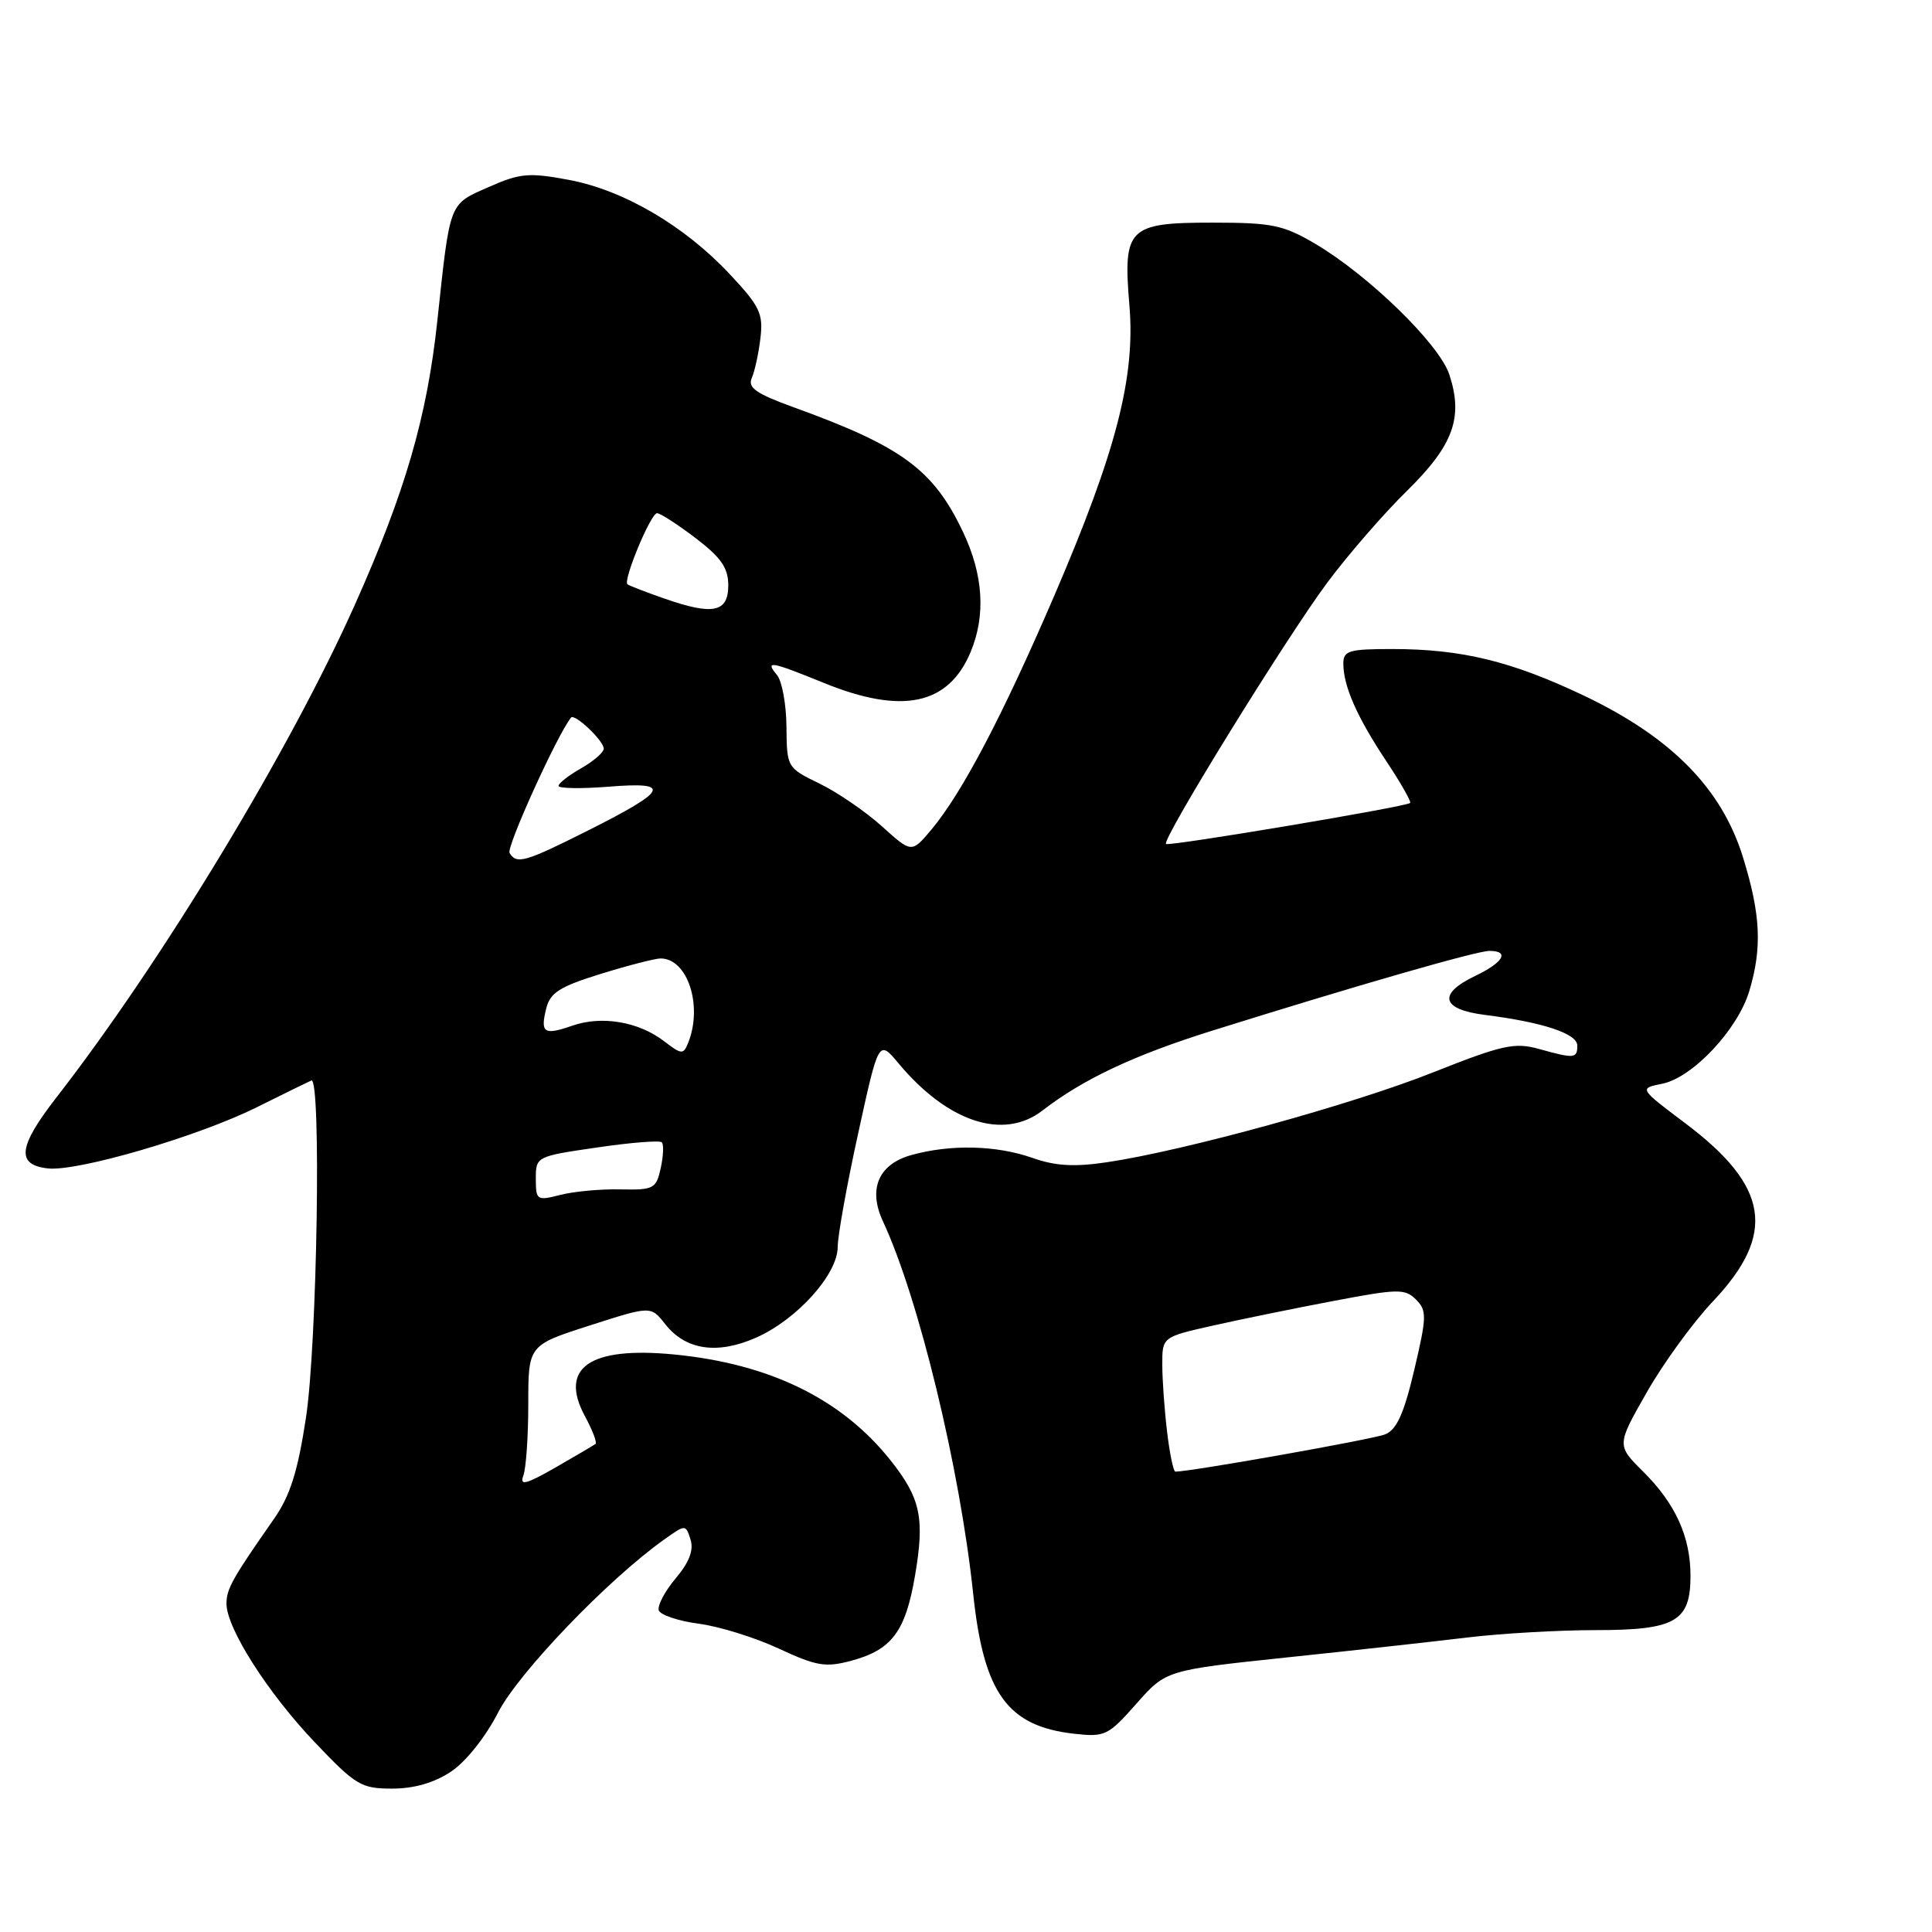<?xml version="1.0" encoding="UTF-8" standalone="no"?>
<!DOCTYPE svg PUBLIC "-//W3C//DTD SVG 1.1//EN" "http://www.w3.org/Graphics/SVG/1.1/DTD/svg11.dtd" >
<svg xmlns="http://www.w3.org/2000/svg" xmlns:xlink="http://www.w3.org/1999/xlink" version="1.1" viewBox="0 0 256 256">
 <g >
 <path fill="currentColor"
d=" M 59.76 234.75 C 61.72 233.45 64.34 230.16 66.00 226.92 C 68.70 221.65 80.53 209.32 87.97 204.02 C 90.85 201.97 90.85 201.97 91.50 204.00 C 91.94 205.40 91.33 207.01 89.53 209.14 C 88.09 210.85 87.09 212.76 87.29 213.38 C 87.50 213.99 89.88 214.79 92.58 215.15 C 95.29 215.50 100.07 216.99 103.20 218.45 C 108.19 220.77 109.39 220.97 112.79 220.06 C 118.17 218.61 119.97 216.21 121.24 208.81 C 122.55 201.16 121.99 198.53 118.01 193.51 C 111.53 185.36 101.99 180.70 89.28 179.47 C 78.13 178.40 74.05 181.23 77.50 187.64 C 78.50 189.49 79.14 191.15 78.91 191.33 C 78.68 191.50 76.29 192.91 73.59 194.46 C 69.71 196.68 68.82 196.91 69.34 195.55 C 69.70 194.61 70.00 190.33 70.00 186.04 C 70.00 178.25 70.00 178.25 78.12 175.64 C 86.24 173.03 86.24 173.03 88.13 175.44 C 90.85 178.90 95.04 179.52 100.20 177.24 C 105.61 174.84 111.00 168.85 111.00 165.23 C 111.00 163.75 112.22 156.96 113.72 150.14 C 116.43 137.75 116.43 137.75 119.07 140.91 C 125.57 148.70 132.97 151.13 138.12 147.16 C 143.51 142.99 150.27 139.81 160.59 136.58 C 179.79 130.57 195.66 126.00 197.35 126.00 C 200.08 126.00 199.22 127.52 195.50 129.30 C 190.47 131.70 190.96 133.75 196.75 134.48 C 204.44 135.45 209.00 136.96 209.00 138.54 C 209.00 140.27 208.62 140.30 203.88 138.98 C 200.69 138.10 199.05 138.46 189.88 142.10 C 179.20 146.35 156.97 152.47 146.69 154.00 C 142.35 154.65 139.84 154.50 136.81 153.43 C 132.03 151.75 125.98 151.60 120.76 153.05 C 116.41 154.26 115.00 157.54 116.99 161.82 C 121.73 171.99 127.20 194.58 128.95 211.17 C 130.34 224.37 133.49 228.74 142.33 229.73 C 146.41 230.19 146.84 229.98 150.57 225.76 C 154.50 221.31 154.50 221.31 170.50 219.62 C 179.30 218.70 190.10 217.50 194.50 216.97 C 198.90 216.44 206.51 216.00 211.42 216.00 C 222.00 216.00 224.00 214.86 224.00 208.81 C 224.00 203.64 222.01 199.24 217.73 195.00 C 214.21 191.50 214.21 191.50 218.20 184.50 C 220.39 180.65 224.34 175.22 226.97 172.44 C 235.41 163.52 234.43 157.21 223.34 148.86 C 217.17 144.22 217.17 144.22 220.25 143.60 C 224.27 142.80 230.26 136.43 231.79 131.32 C 233.51 125.58 233.30 121.18 230.96 113.61 C 228.15 104.50 221.50 97.73 209.97 92.22 C 200.32 87.62 193.70 86.00 184.45 86.00 C 178.74 86.00 178.00 86.22 178.00 87.93 C 178.00 90.90 179.79 94.98 183.67 100.82 C 185.61 103.74 187.04 106.26 186.85 106.40 C 186.16 106.93 154.85 112.18 154.50 111.83 C 153.92 111.25 170.43 84.51 175.88 77.19 C 178.62 73.51 183.37 68.04 186.43 65.04 C 192.59 58.99 193.92 55.33 192.04 49.62 C 190.70 45.58 181.34 36.46 174.22 32.27 C 170.02 29.81 168.52 29.50 160.67 29.50 C 149.49 29.50 148.79 30.19 149.65 40.43 C 150.46 49.96 147.92 59.80 139.72 78.88 C 132.83 94.89 127.46 105.11 123.38 109.97 C 120.79 113.04 120.79 113.04 116.86 109.49 C 114.69 107.54 110.98 104.99 108.59 103.83 C 104.29 101.74 104.26 101.69 104.21 96.31 C 104.19 93.34 103.62 90.25 102.96 89.45 C 101.32 87.48 102.06 87.60 109.19 90.50 C 119.55 94.71 125.67 93.42 128.61 86.40 C 130.64 81.54 130.30 76.18 127.61 70.50 C 123.69 62.23 119.54 59.17 105.20 53.98 C 100.20 52.17 99.05 51.37 99.61 50.10 C 100.00 49.22 100.52 46.84 100.76 44.81 C 101.15 41.55 100.68 40.58 96.68 36.31 C 90.66 29.89 82.61 25.18 75.35 23.83 C 70.06 22.84 68.90 22.95 64.74 24.79 C 59.45 27.13 59.66 26.56 57.95 42.50 C 56.59 55.24 53.69 65.21 47.00 80.18 C 38.36 99.50 21.45 127.43 7.49 145.40 C 2.40 151.95 2.11 154.34 6.33 154.82 C 10.24 155.27 26.18 150.61 34.00 146.73 C 37.58 144.95 40.84 143.35 41.25 143.17 C 42.59 142.57 42.03 178.10 40.54 187.87 C 39.45 195.00 38.45 198.19 36.31 201.25 C 30.77 209.18 30.01 210.53 30.01 212.50 C 30.02 215.75 35.47 224.31 41.73 230.88 C 47.14 236.57 47.86 237.00 51.96 237.00 C 54.87 237.00 57.53 236.23 59.76 234.75 Z  M 154.65 189.75 C 154.30 186.86 154.01 182.85 154.01 180.83 C 154.00 177.16 154.00 177.16 160.75 175.64 C 164.46 174.81 171.67 173.33 176.77 172.37 C 185.24 170.76 186.17 170.74 187.63 172.20 C 189.08 173.66 189.06 174.45 187.40 181.51 C 186.03 187.32 185.07 189.44 183.54 190.06 C 181.95 190.71 157.80 195.00 155.74 195.00 C 155.49 195.00 154.99 192.64 154.65 189.75 Z  M 71.00 156.19 C 71.00 153.25 71.05 153.22 79.10 152.05 C 83.55 151.39 87.42 151.09 87.69 151.36 C 87.97 151.63 87.90 153.17 87.55 154.78 C 86.95 157.52 86.62 157.69 82.20 157.60 C 79.62 157.54 76.04 157.87 74.25 158.33 C 71.13 159.13 71.00 159.04 71.00 156.19 Z  M 88.00 137.97 C 84.64 135.38 79.74 134.55 75.86 135.90 C 72.06 137.22 71.56 136.89 72.39 133.58 C 72.91 131.53 74.21 130.71 79.62 129.04 C 83.24 127.92 86.81 127.00 87.53 127.00 C 91.11 127.00 93.16 133.27 91.18 138.20 C 90.55 139.76 90.31 139.74 88.00 137.97 Z  M 67.52 113.03 C 67.06 112.29 73.82 97.39 75.66 95.09 C 76.14 94.49 80.00 98.15 80.00 99.20 C 80.00 99.69 78.65 100.86 77.01 101.80 C 75.36 102.73 74.01 103.79 74.01 104.13 C 74.00 104.48 76.99 104.53 80.65 104.24 C 89.09 103.56 88.56 104.69 77.95 110.03 C 69.54 114.25 68.47 114.56 67.52 113.03 Z  M 88.00 79.30 C 85.53 78.44 83.34 77.59 83.14 77.42 C 82.53 76.90 86.23 68.00 87.06 68.00 C 87.49 68.00 89.79 69.49 92.17 71.30 C 95.55 73.88 96.50 75.25 96.50 77.55 C 96.50 81.16 94.48 81.57 88.00 79.30 Z "/>
</g>
</svg>